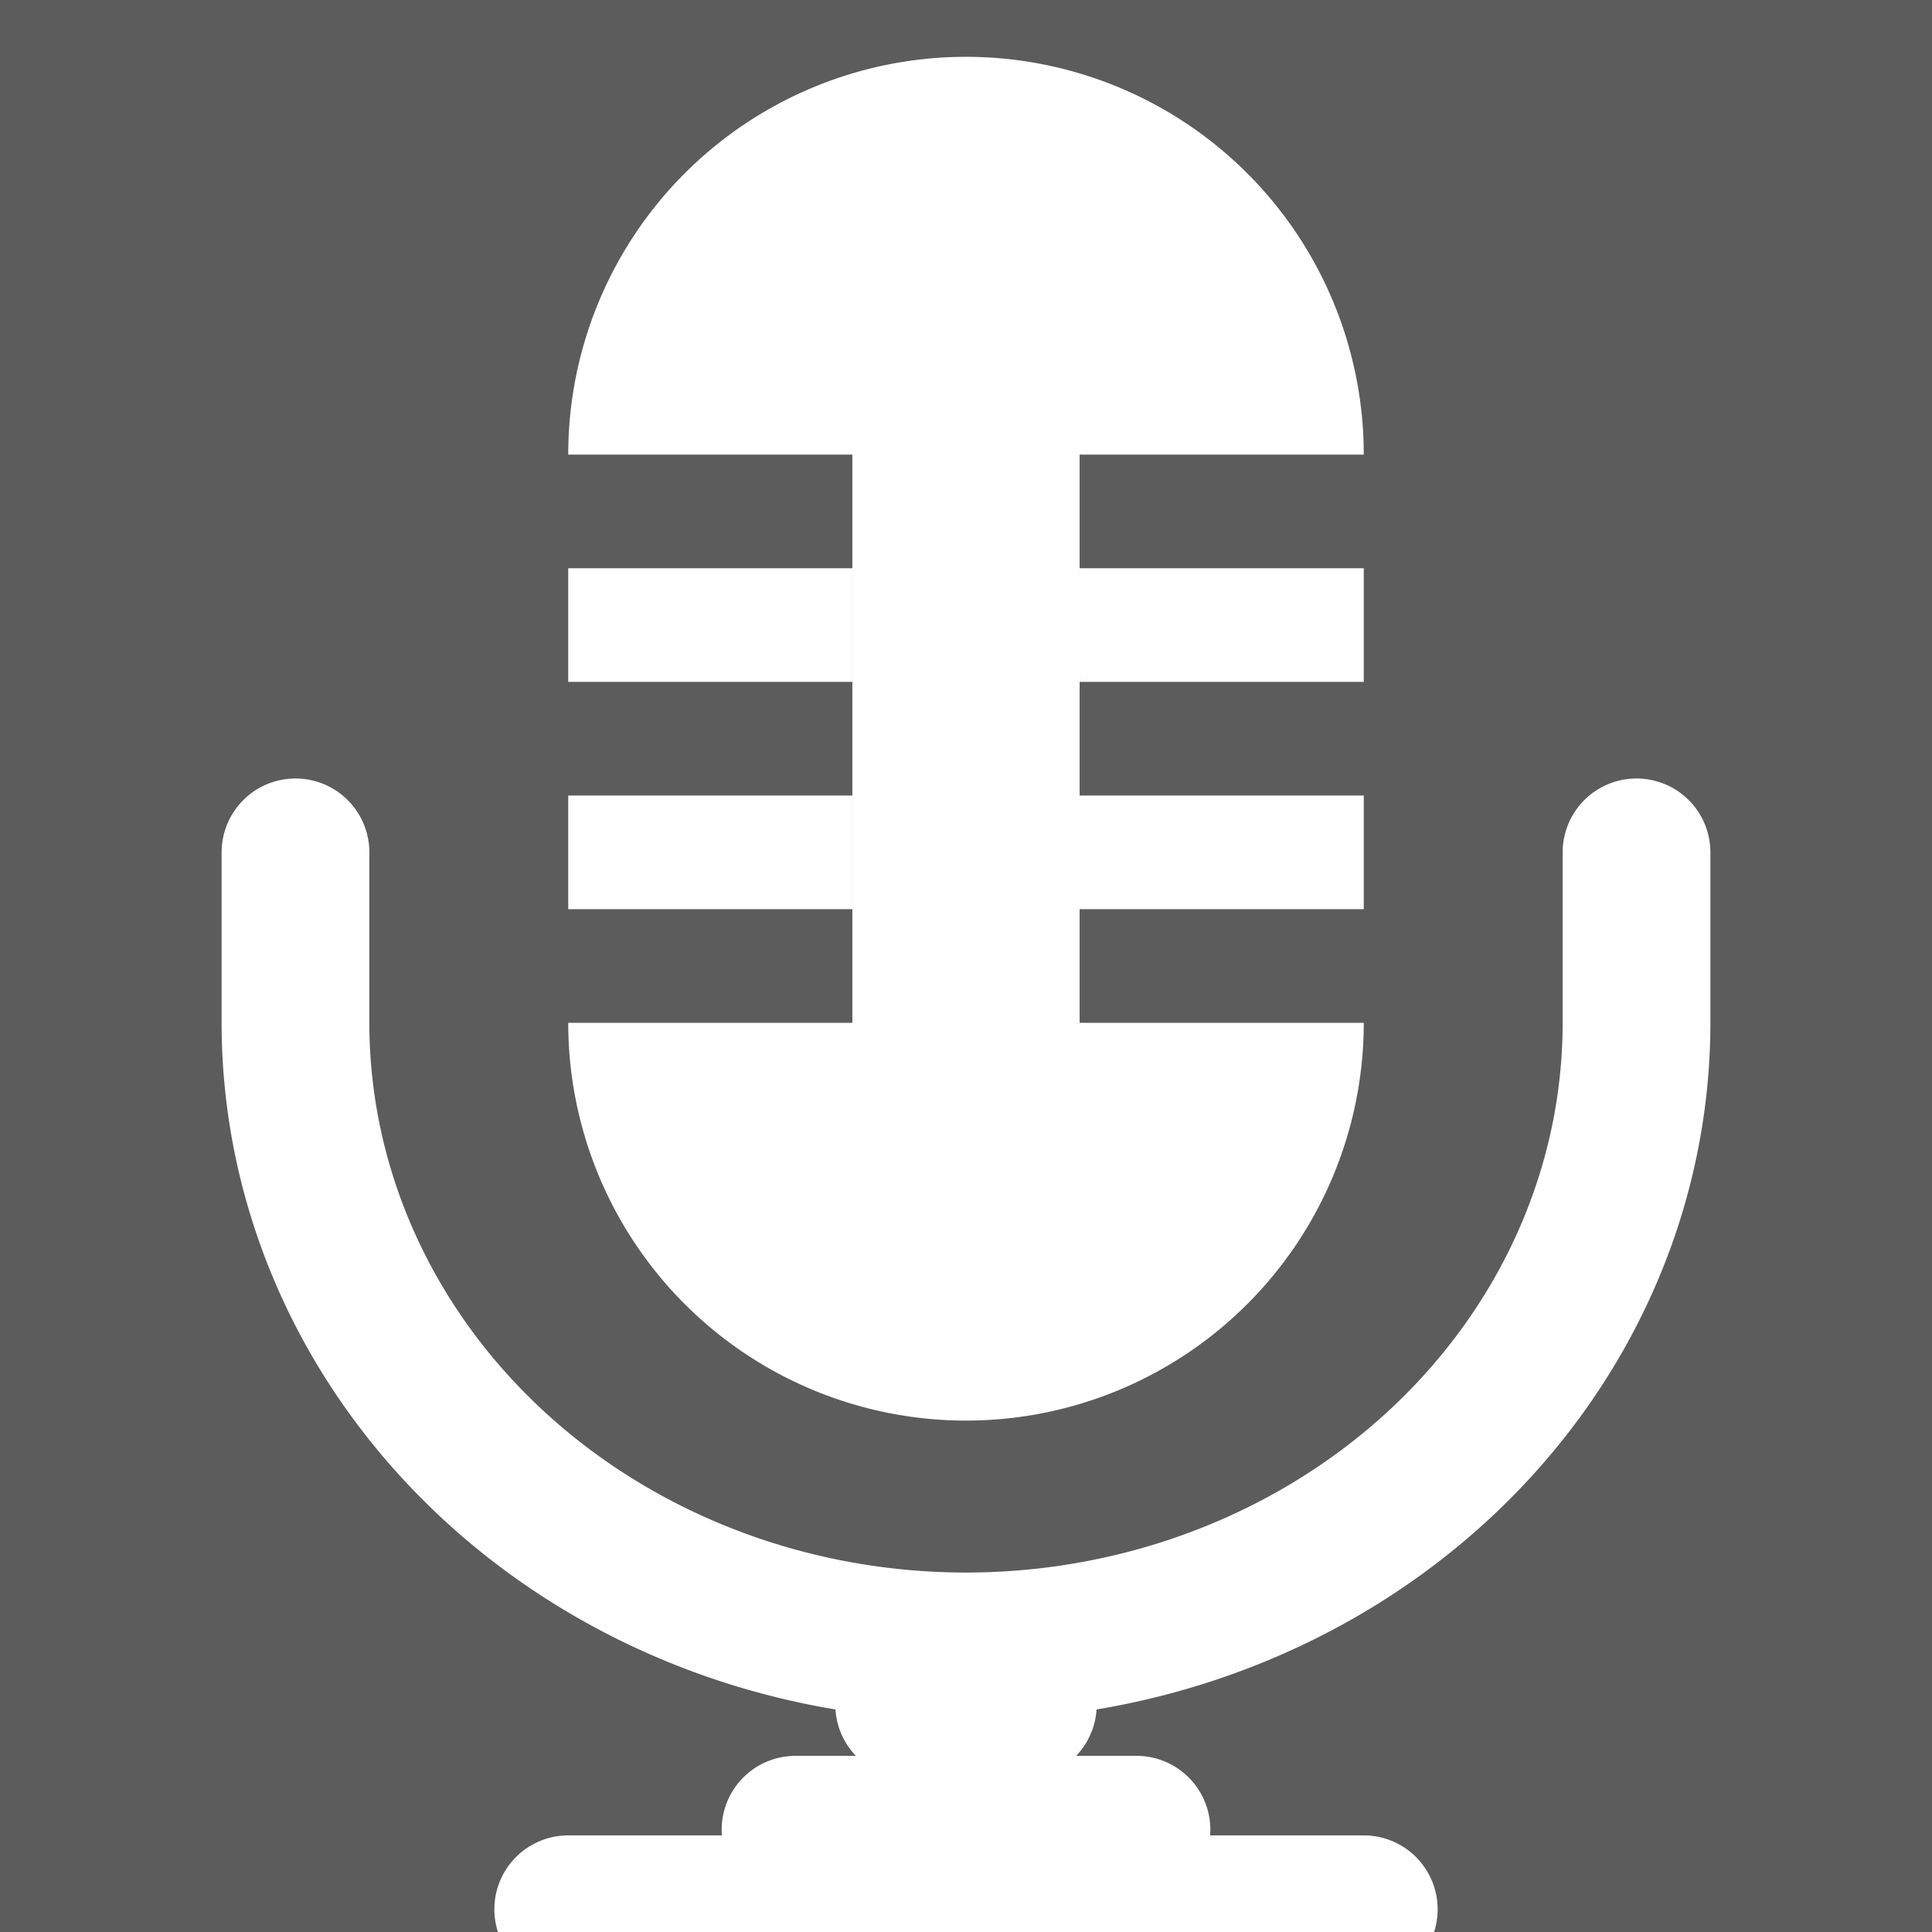 <svg height="150" width="150" viewBox="0 0 17 17" fill="white" stroke="white" opacity="0.8">
  <rect x="0" y="0" width="17" height="17" fill="#333333" stroke="none"/>
  <path d="
    M5,16.8L12,16.8M7,16.1L10,16.1M8,15L9,15
    M2.6,7.5L2.6,9A1,.93 0 1,0 14.4,9L14.4,7.5
    " stroke-width="1.3" stroke-linecap="round" fill="none"/>
  <path d="
    M5,4 A1,1 0 1,1 12,4
    L9.5,4 L9.5,9
    L12,9 A1,1 0 1,1 5,9
    L7.5,9 L7.5,4
  " stroke="none"/>
  <path d="
    M5,5.5L7.5,5.5M9.5,5.5L12,5.5
    M5,7.5L7.5,7.5M9.5,7.5L12,7.5
    " fill="none"/>
</svg>
